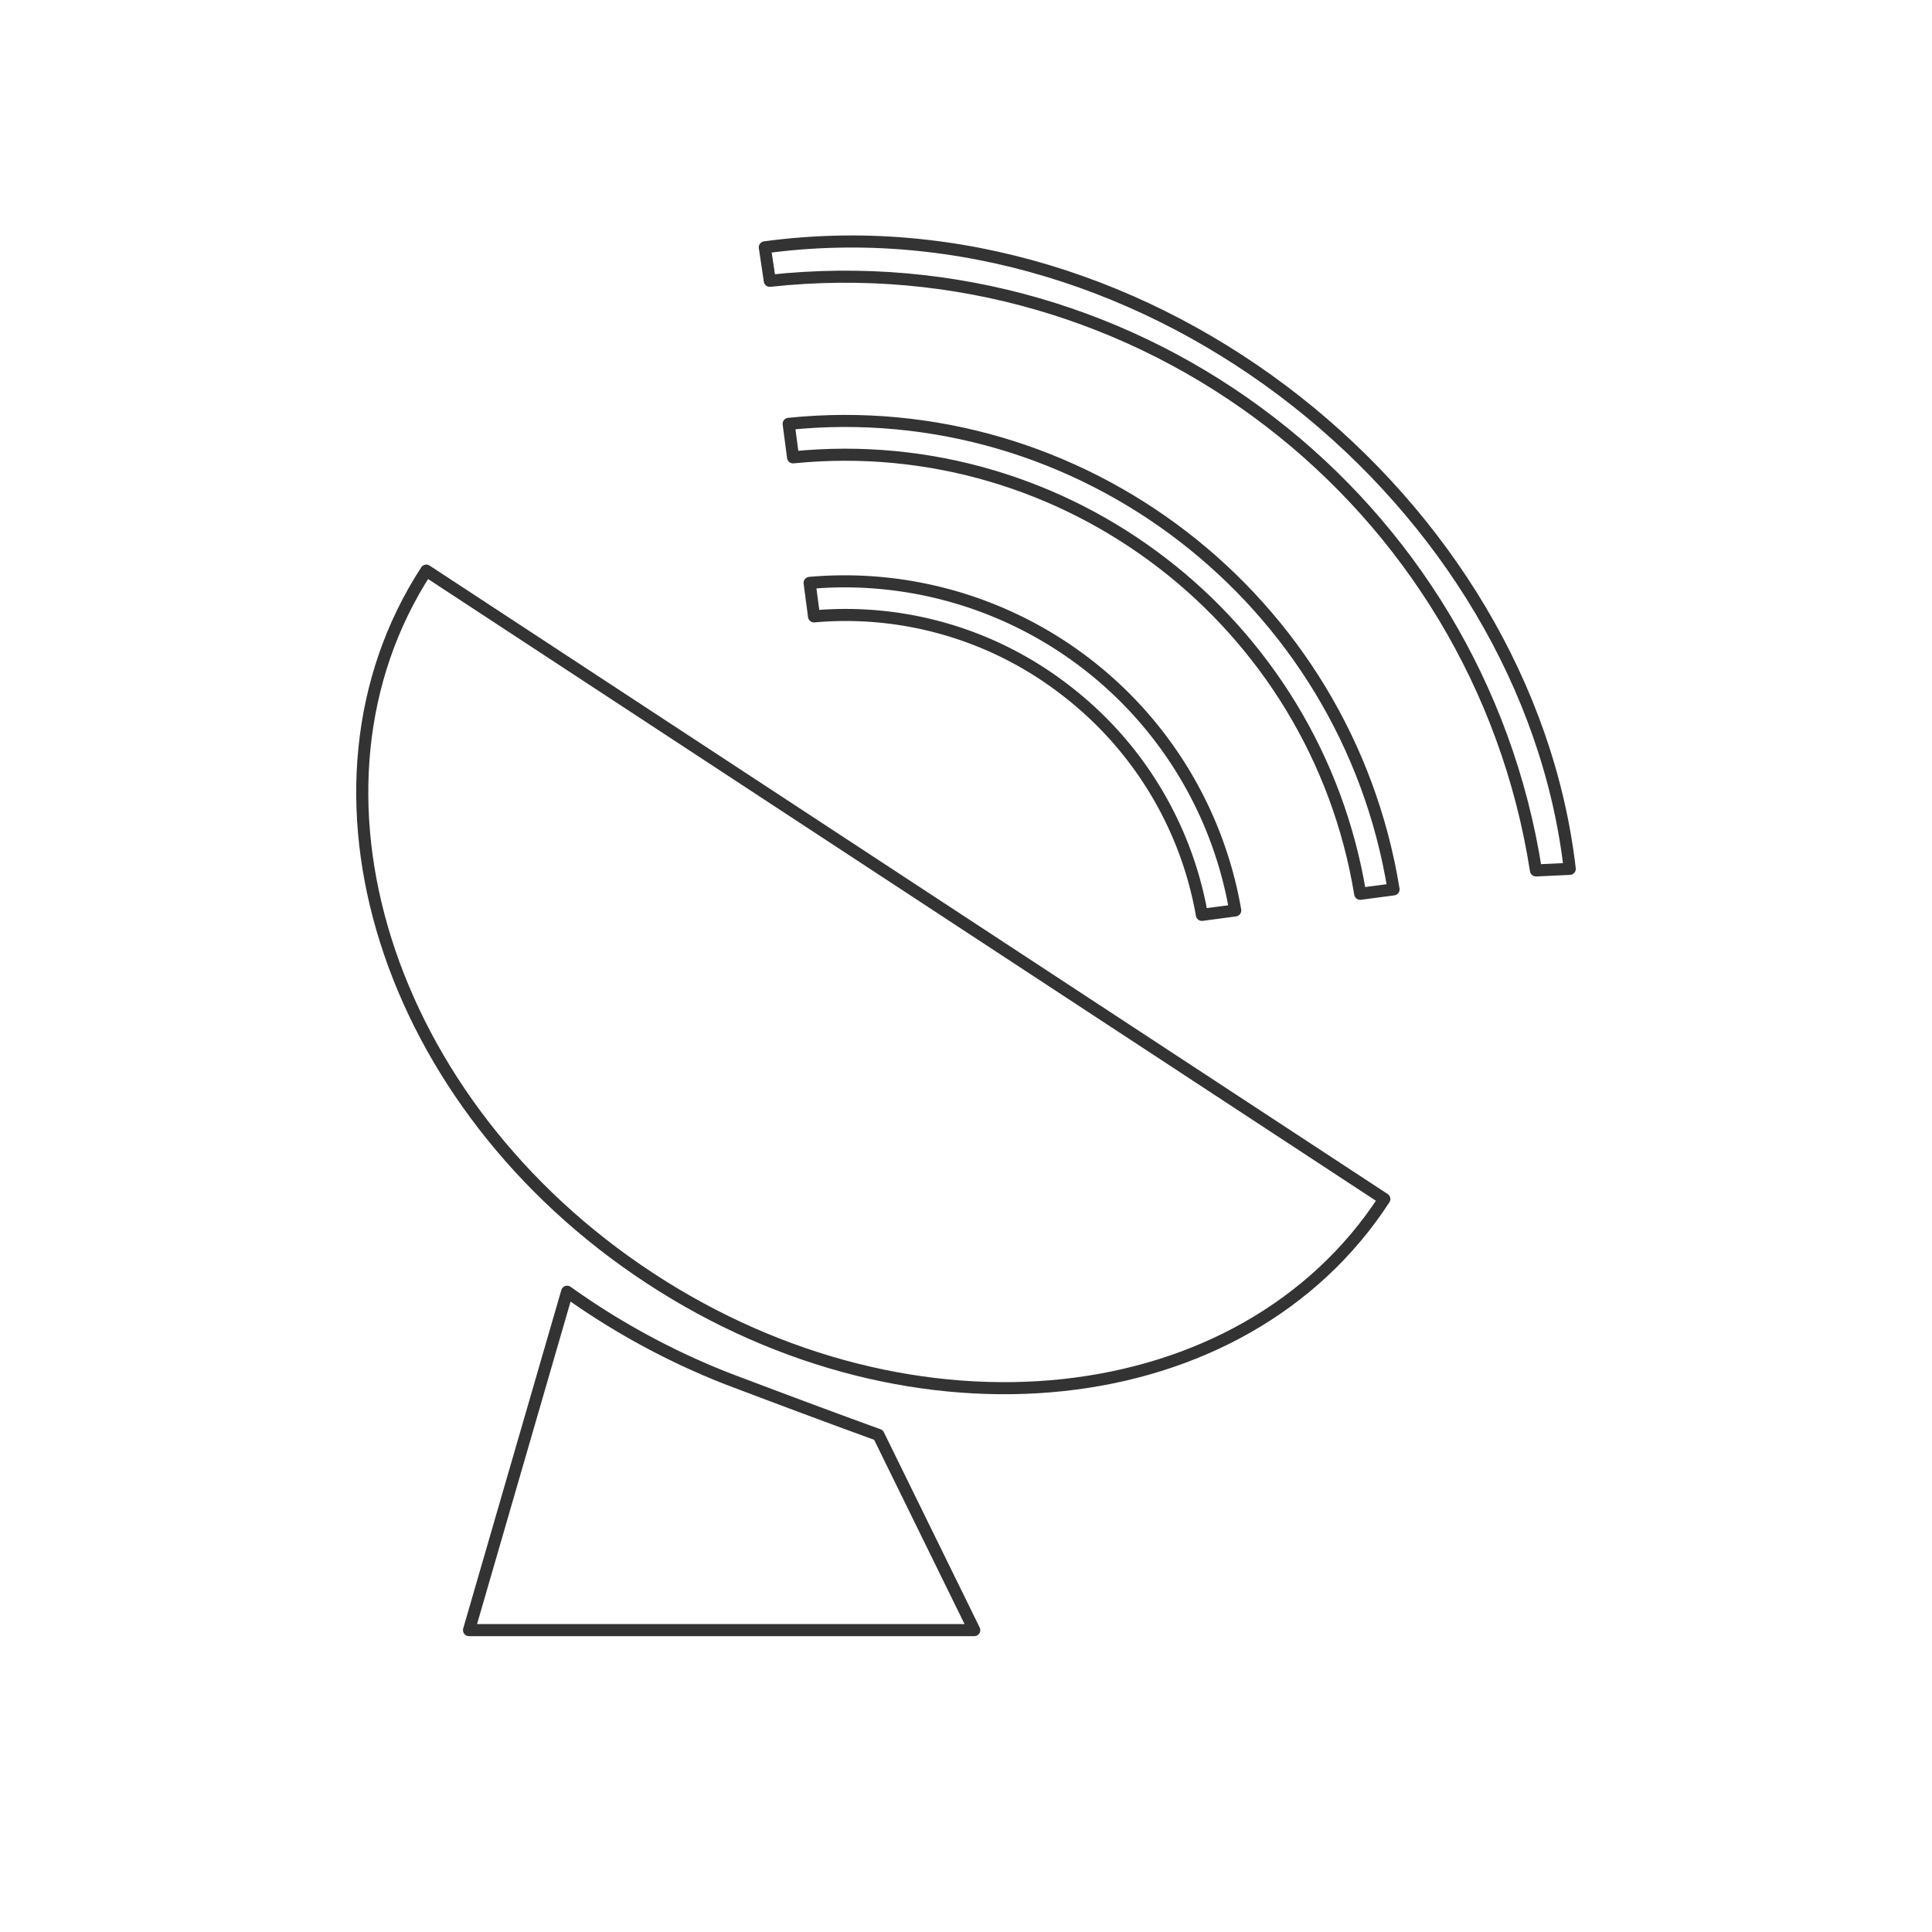 <svg xmlns="http://www.w3.org/2000/svg" viewBox="0 0 320 320">
  <title>satellite-dish</title>
  <g id="satellite-dish">
    <path id="_Path_" data-name="&lt;Path&gt;" d="M260,143.908c-7.048-60.605-69.29-111.62-133.324-102.941l.827,5.543c61.322-6.676,117.35,36.434,126.899,97.66Z" style="fill: none;stroke: #333;stroke-linecap: round;stroke-linejoin: round;stroke-width: 2px"/>
    <path id="_Path_2" data-name="&lt;Path&gt;" d="M130.626,70.202l.732,5.549c45.285-4.56,86.528,27.178,93.935,72.291l5.524-.735C223.002,99.139,178.953,65.246,130.626,70.202Z" style="fill: none;stroke: #333;stroke-linecap: round;stroke-linejoin: round;stroke-width: 2px"/>
    <path id="_Path_3" data-name="&lt;Path&gt;" d="M176.48,114.316a59.954,59.954,0,0,1,22.591,37.215l5.521-.735a65.668,65.668,0,0,0-70.493-54.251l.731,5.546A59.425,59.425,0,0,1,176.48,114.316Z" style="fill: none;stroke: #333;stroke-linecap: round;stroke-linejoin: round;stroke-width: 2px"/>
    <path id="_Path_4" data-name="&lt;Path&gt;" d="M93.934,213.952,77.684,270h83.68L145.5,237.666s-8.782-3.151-25.082-9.332A122.286,122.286,0,0,1,93.934,213.952Z" style="fill: none;stroke: #333;stroke-linecap: round;stroke-linejoin: round;stroke-width: 2px"/>
    <path id="_Path_5" data-name="&lt;Path&gt;" d="M107.611,211.687c43.818,28.742,98.294,22.882,121.675-13.088L70.606,94.514C47.225,130.485,63.792,182.945,107.611,211.687Z" style="fill: none;stroke: #333;stroke-linecap: round;stroke-linejoin: round;stroke-width: 2px"/>
  </g>
</svg>
